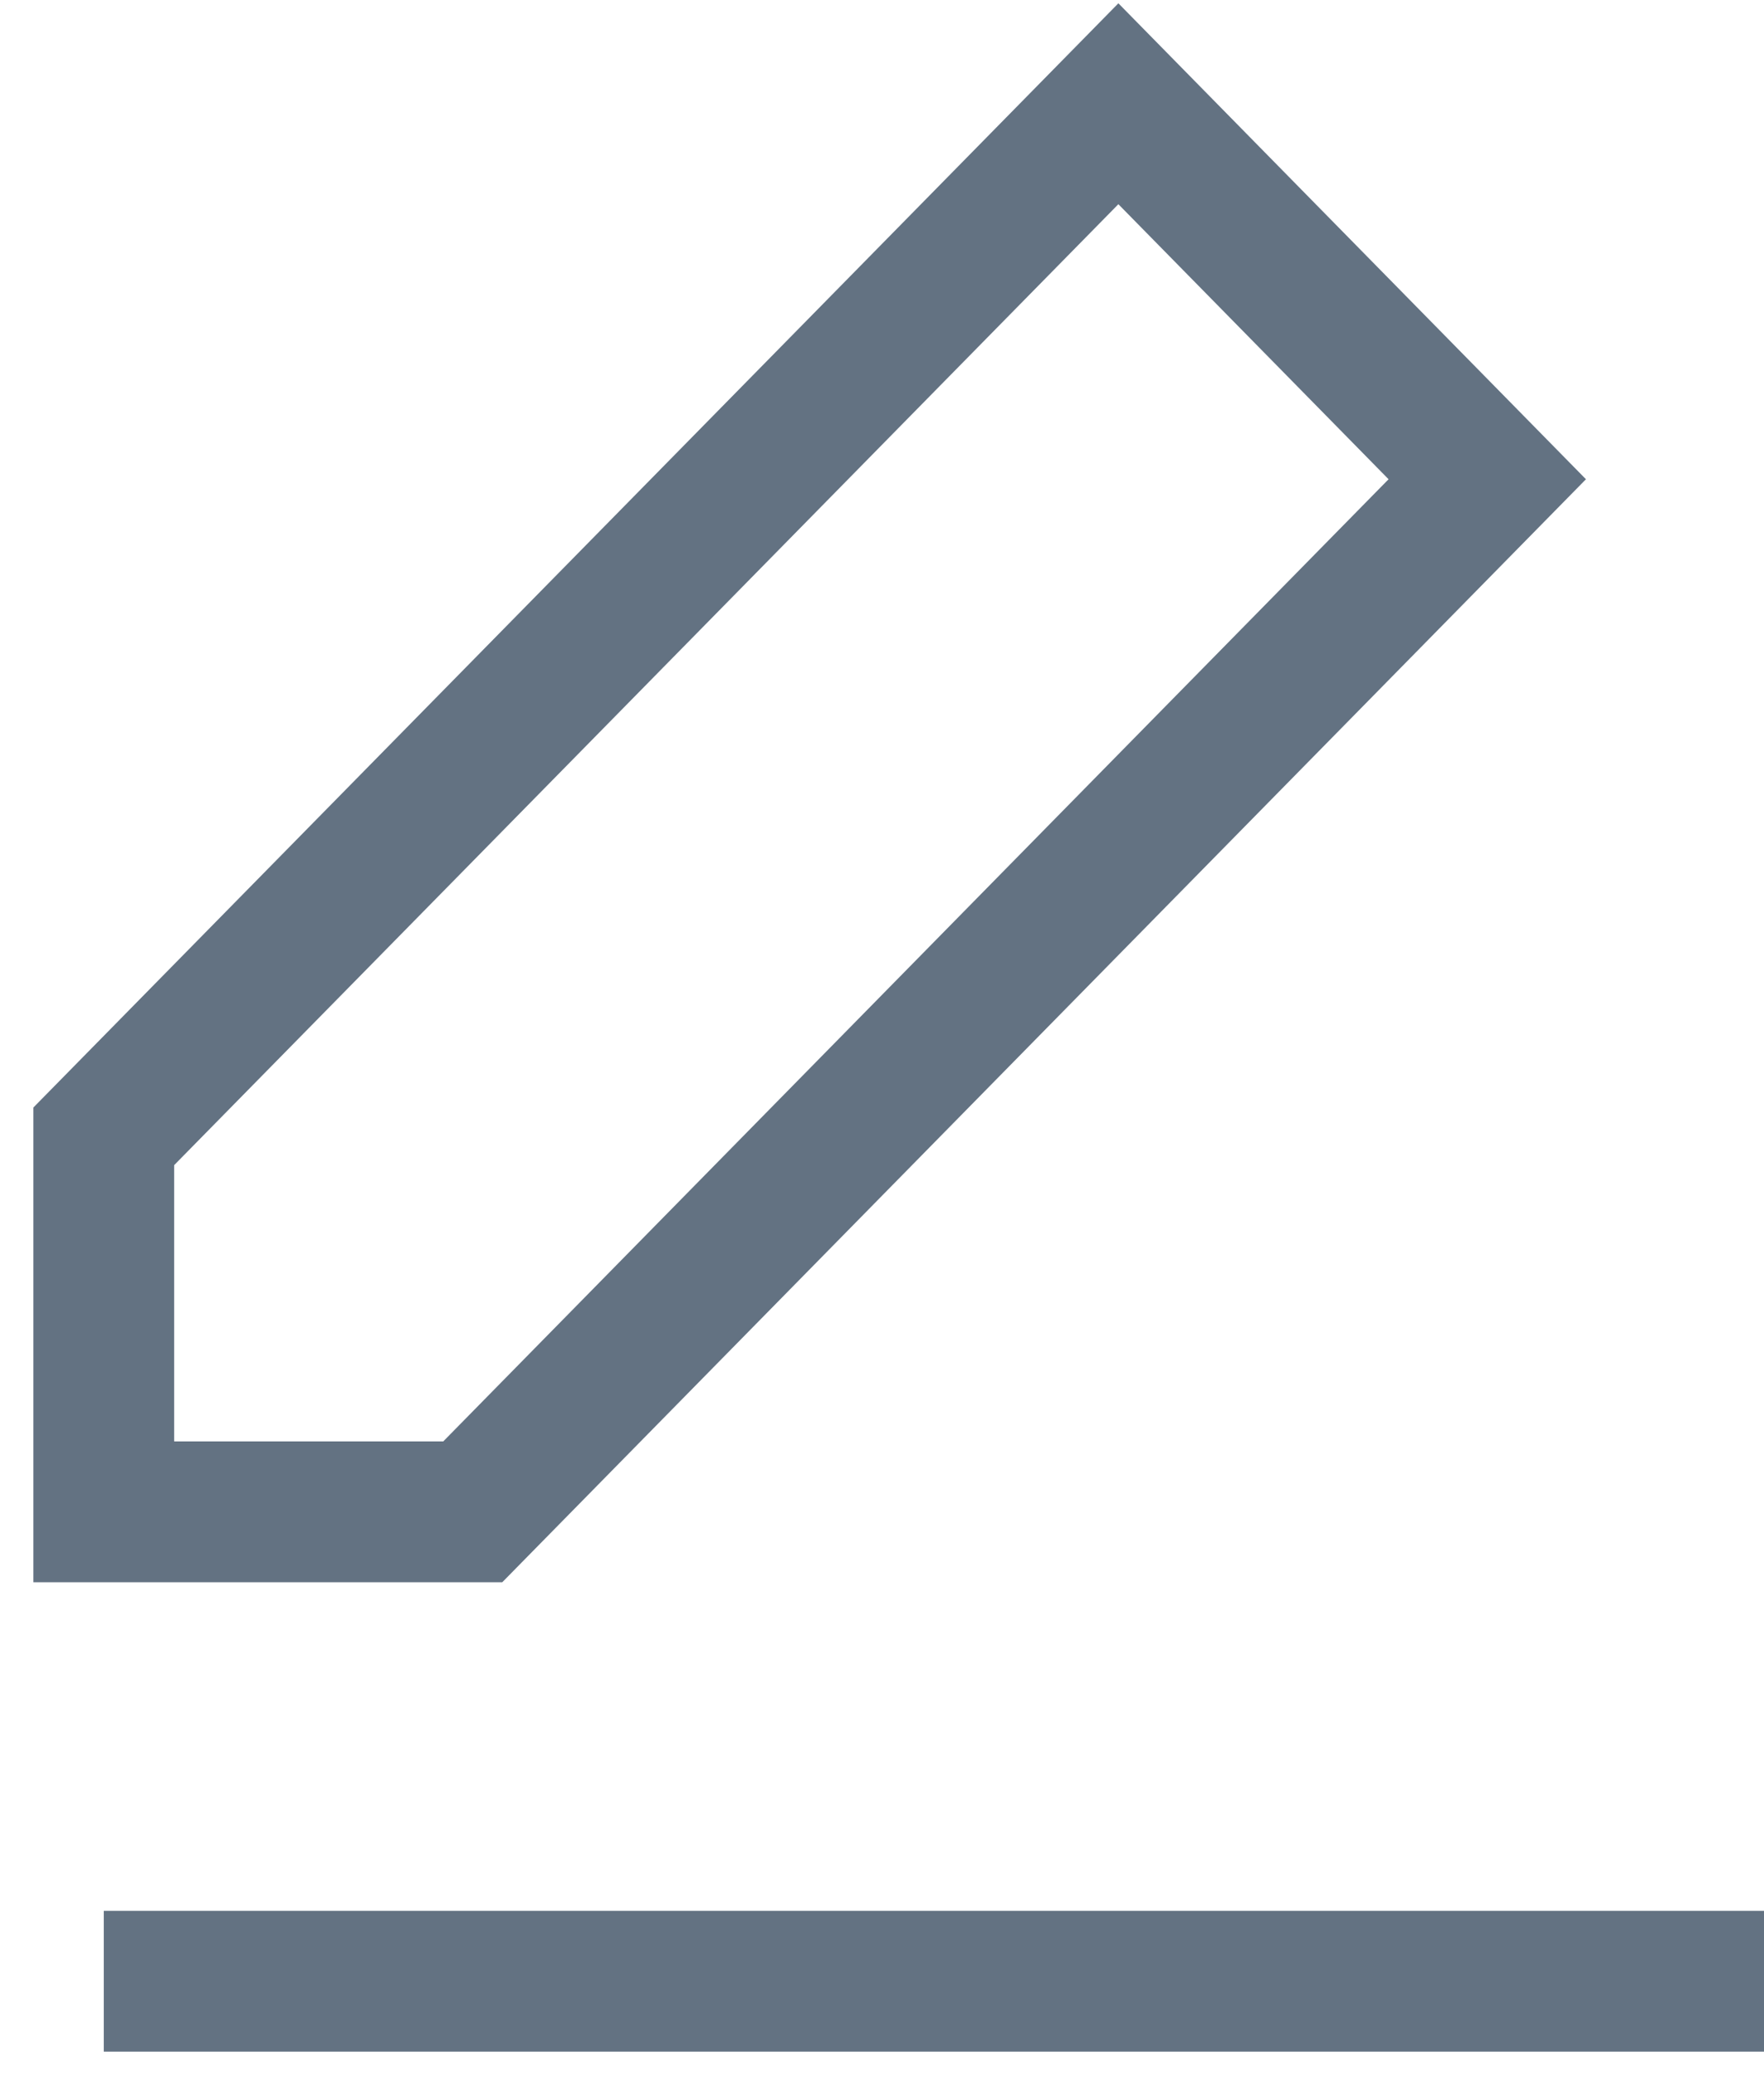 <?xml version="1.0" encoding="UTF-8"?>
<svg width="17px" height="20px" viewBox="0 0 17 20" version="1.1" xmlns="http://www.w3.org/2000/svg" xmlns:xlink="http://www.w3.org/1999/xlink">
    <!-- Generator: Sketch 51.1 (57501) - http://www.bohemiancoding.com/sketch -->
    <title>edit-3</title>
    <desc>Created with Sketch.</desc>
    <defs></defs>
    <g id="Page-1" stroke="none" stroke-width="1" fill="none" fill-rule="evenodd">
        <g id="Mailtag.io-Edit-Ping-Sequence" transform="translate(-643, -181)" stroke="#637282" stroke-width="1.357">
            <g id="Mailtag.io-Inbox">
                <g id="Title" transform="translate(401, 179)">
                    <g id="edit-3" transform="translate(243, 3)">
                        <polygon id="Shape" points="9.778 0 13.333 3.619 3.556 13.571 0 13.571 0 9.952"></polygon>
                        <path d="M0,18.095 L16,18.095" id="Shape"></path>
                    </g>
                </g>
            </g>
        </g>
    </g>
</svg>